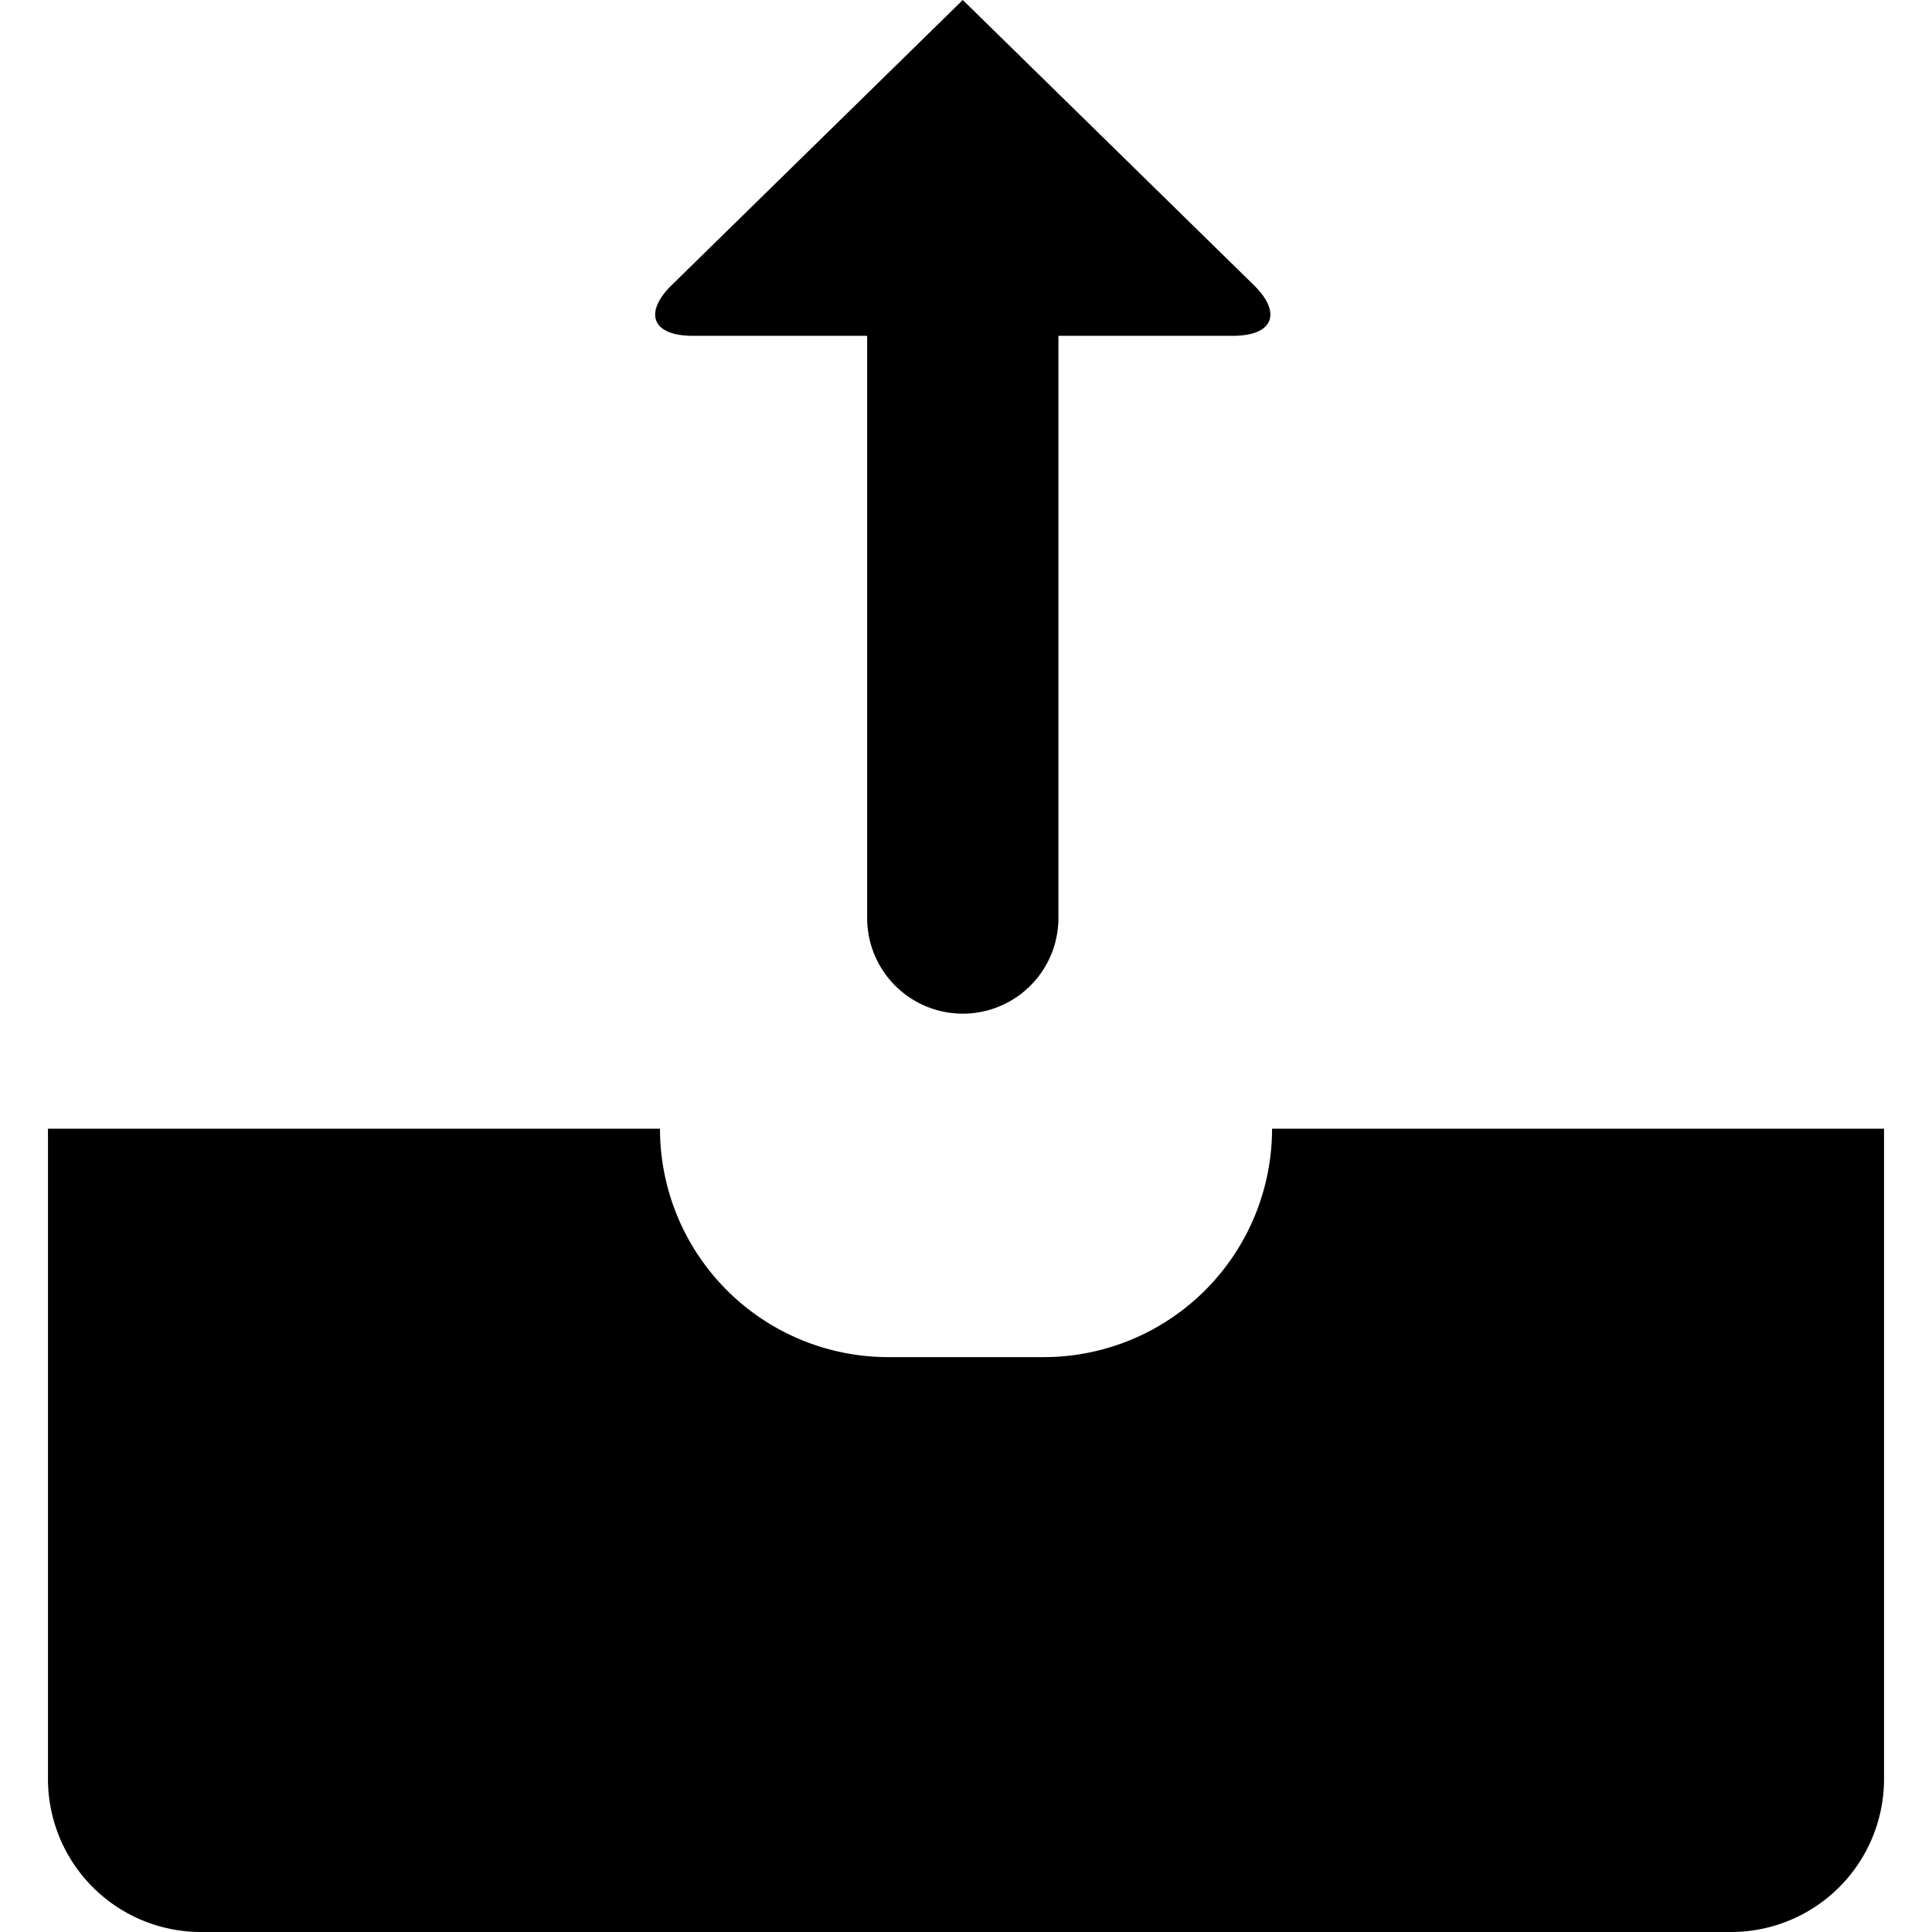 <svg xmlns="http://www.w3.org/2000/svg" viewBox="0 0 50.508 50.508"><path d="M33.255 29.508a5.97 5.97 0 0 1-5.97 5.971h-4.061a5.97 5.97 0 0 1-5.97-5.971h-16v17a4 4 0 0 0 4 4h40a4 4 0 0 0 4-4v-17H33.255zM25.17 0l-7.608 7.452c-.747.733-.506 1.327.543 1.327h4.565V24a2.5 2.5 0 1 0 5 0V8.779h4.564c1.051 0 1.29-.595.543-1.327L25.17 0z"/></svg>